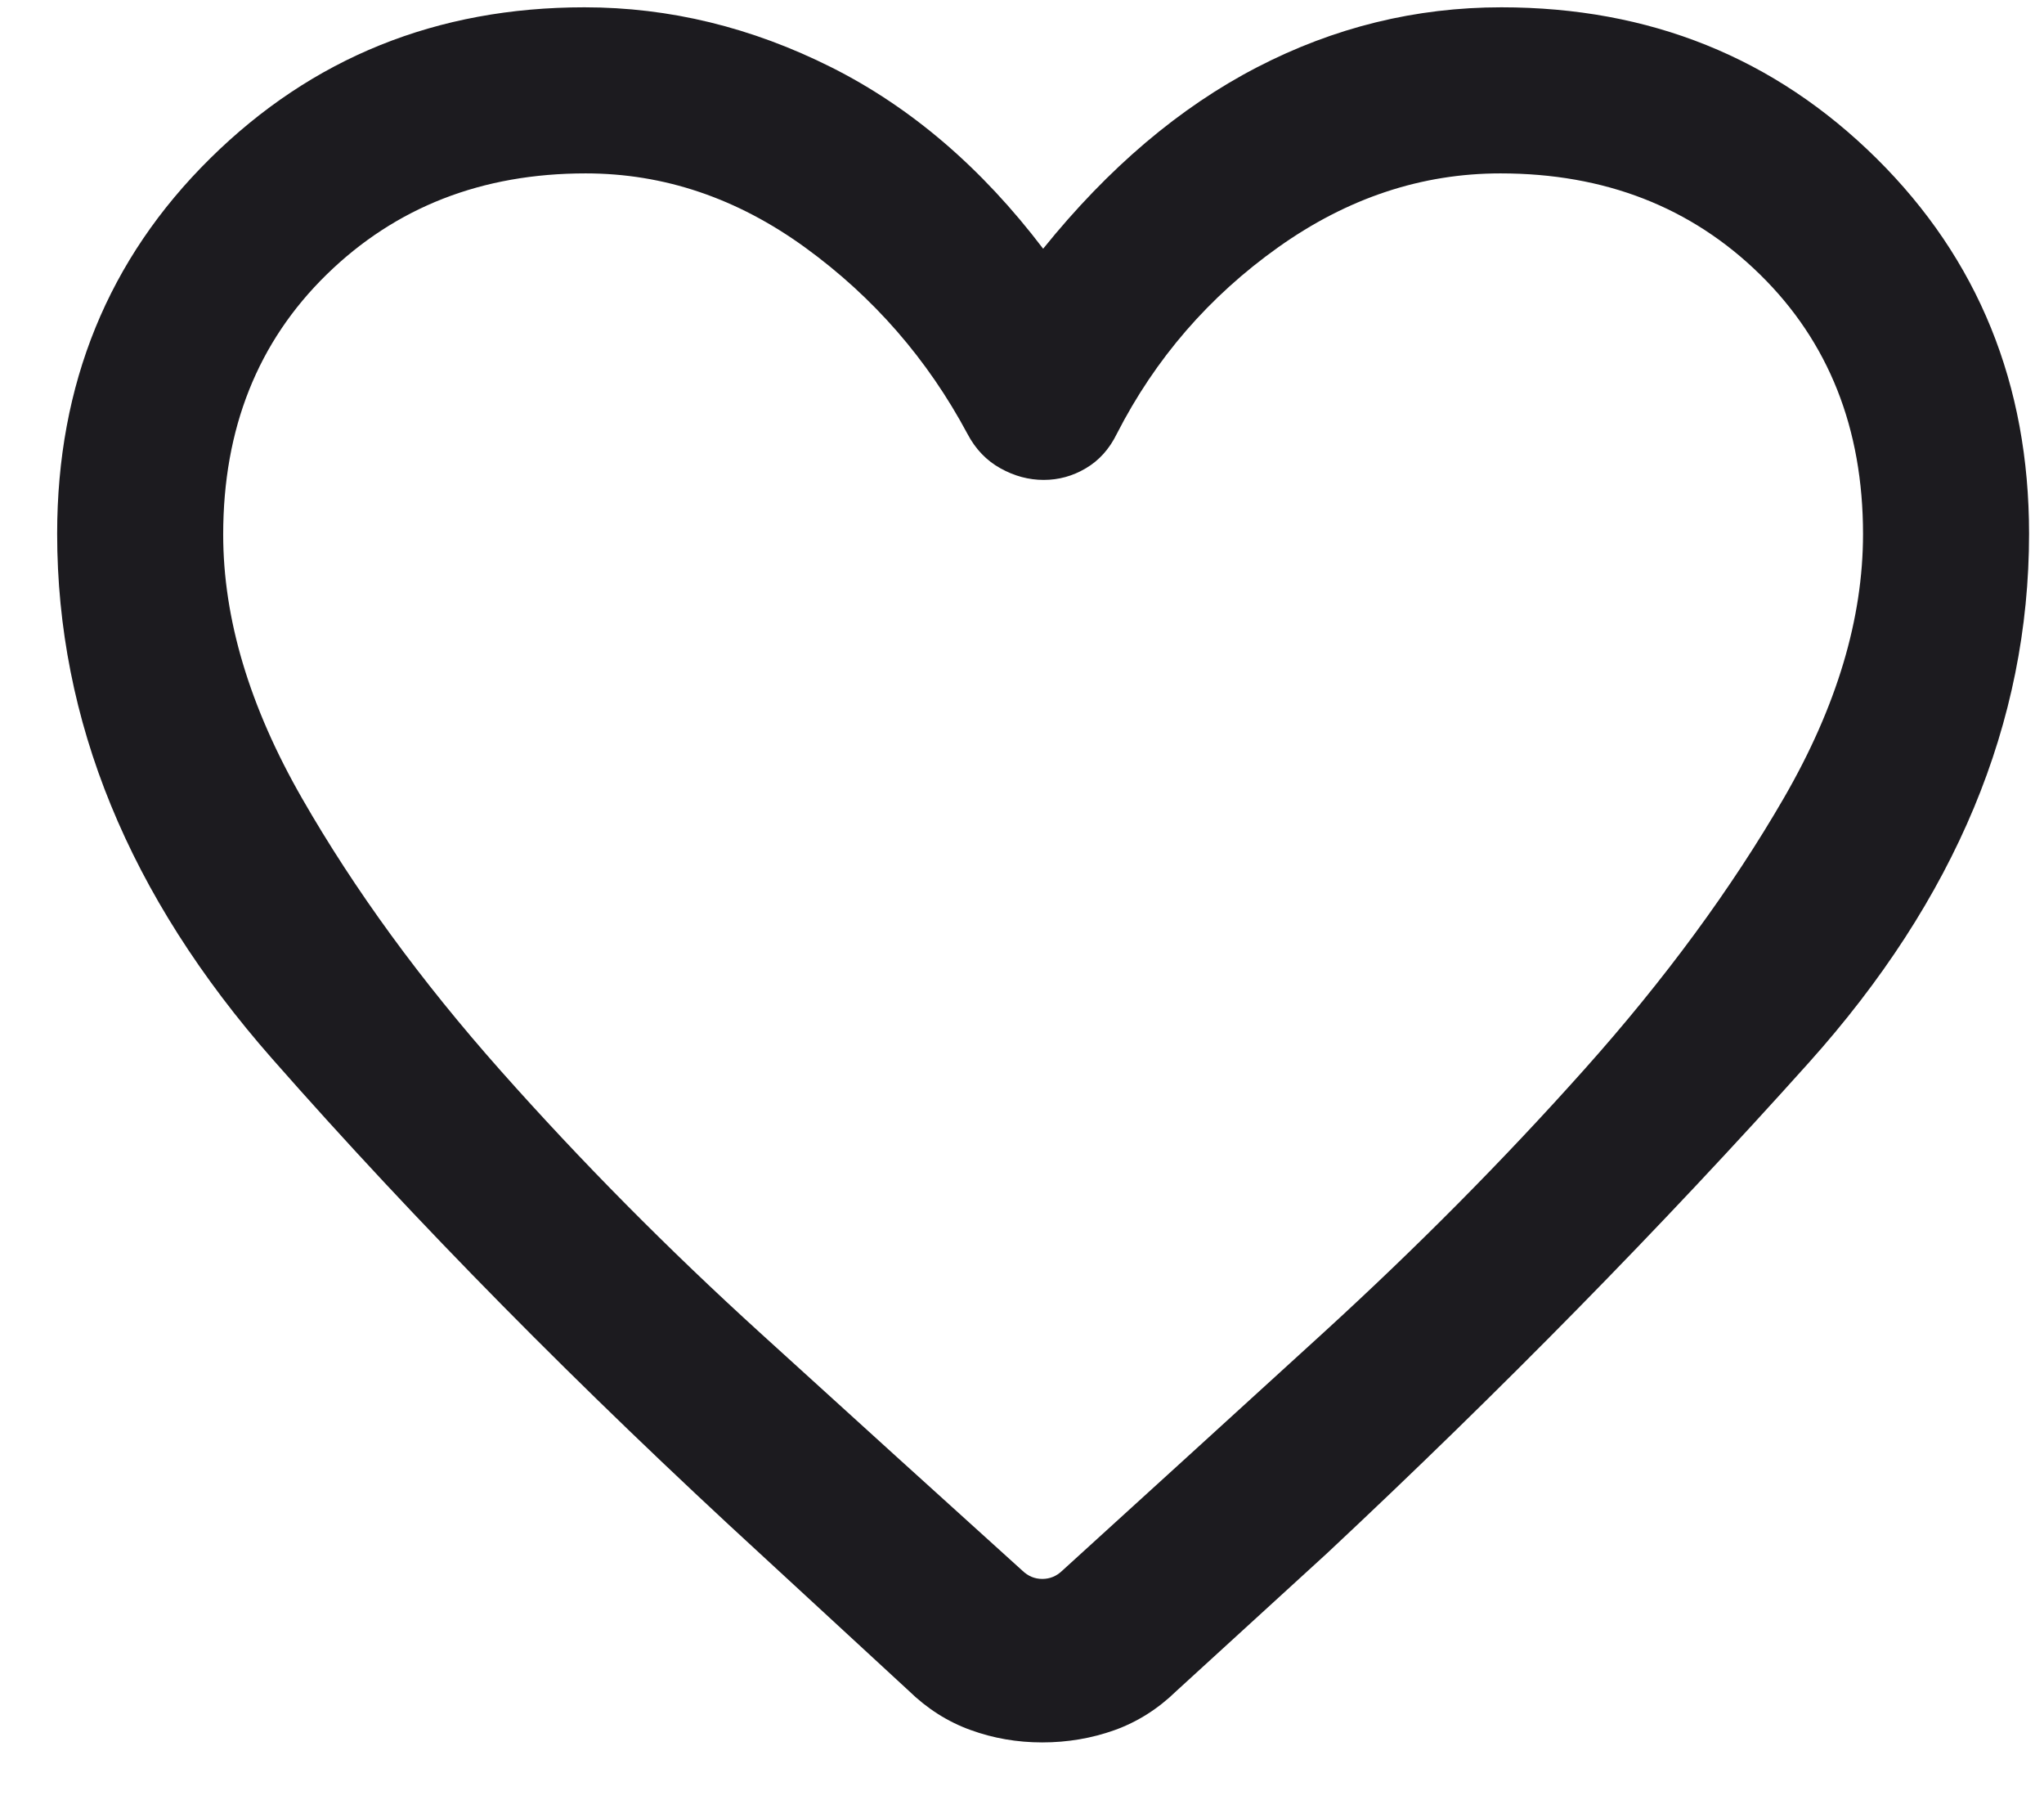 <svg width="26" height="23" viewBox="0 0 26 23" fill="none" xmlns="http://www.w3.org/2000/svg">
<path d="M13.257 22.158C12.94 22.158 12.636 22.106 12.345 22C12.054 21.895 11.792 21.728 11.558 21.5L9.709 19.795C7.369 17.649 5.287 15.539 3.463 13.465C1.639 11.392 0.727 9.165 0.727 6.787C0.727 4.886 1.376 3.295 2.674 2.014C3.971 0.733 5.558 0.093 7.435 0.093C8.514 0.093 9.56 0.347 10.575 0.856C11.589 1.365 12.487 2.134 13.269 3.163C14.099 2.134 15.006 1.365 15.989 0.856C16.972 0.347 18.008 0.093 19.098 0.093C20.984 0.093 22.574 0.733 23.869 2.014C25.163 3.295 25.81 4.886 25.81 6.787C25.81 9.19 24.875 11.434 23.004 13.519C21.133 15.605 19.092 17.683 16.881 19.752L14.963 21.505C14.731 21.731 14.469 21.897 14.177 22.002C13.885 22.106 13.578 22.158 13.257 22.158ZM12.306 5.517C11.799 4.569 11.112 3.78 10.245 3.15C9.378 2.52 8.446 2.205 7.45 2.205C6.13 2.205 5.032 2.634 4.155 3.491C3.278 4.348 2.839 5.451 2.839 6.798C2.839 7.869 3.174 8.988 3.842 10.152C4.51 11.317 5.354 12.473 6.373 13.621C7.392 14.769 8.495 15.883 9.684 16.963C10.872 18.044 11.98 19.048 13.006 19.975C13.078 20.044 13.162 20.079 13.258 20.079C13.355 20.079 13.439 20.044 13.511 19.975C14.537 19.042 15.644 18.034 16.833 16.949C18.021 15.864 19.128 14.748 20.152 13.601C21.177 12.454 22.024 11.301 22.694 10.143C23.363 8.985 23.698 7.869 23.698 6.792C23.698 5.449 23.262 4.348 22.388 3.491C21.514 2.634 20.413 2.205 19.086 2.205C18.083 2.205 17.141 2.518 16.26 3.144C15.38 3.77 14.695 4.561 14.206 5.517C14.111 5.711 13.979 5.857 13.812 5.955C13.645 6.054 13.467 6.103 13.276 6.103C13.086 6.103 12.902 6.054 12.725 5.955C12.548 5.857 12.408 5.711 12.306 5.517Z" fill="#1C1B1F"/>
</svg>
